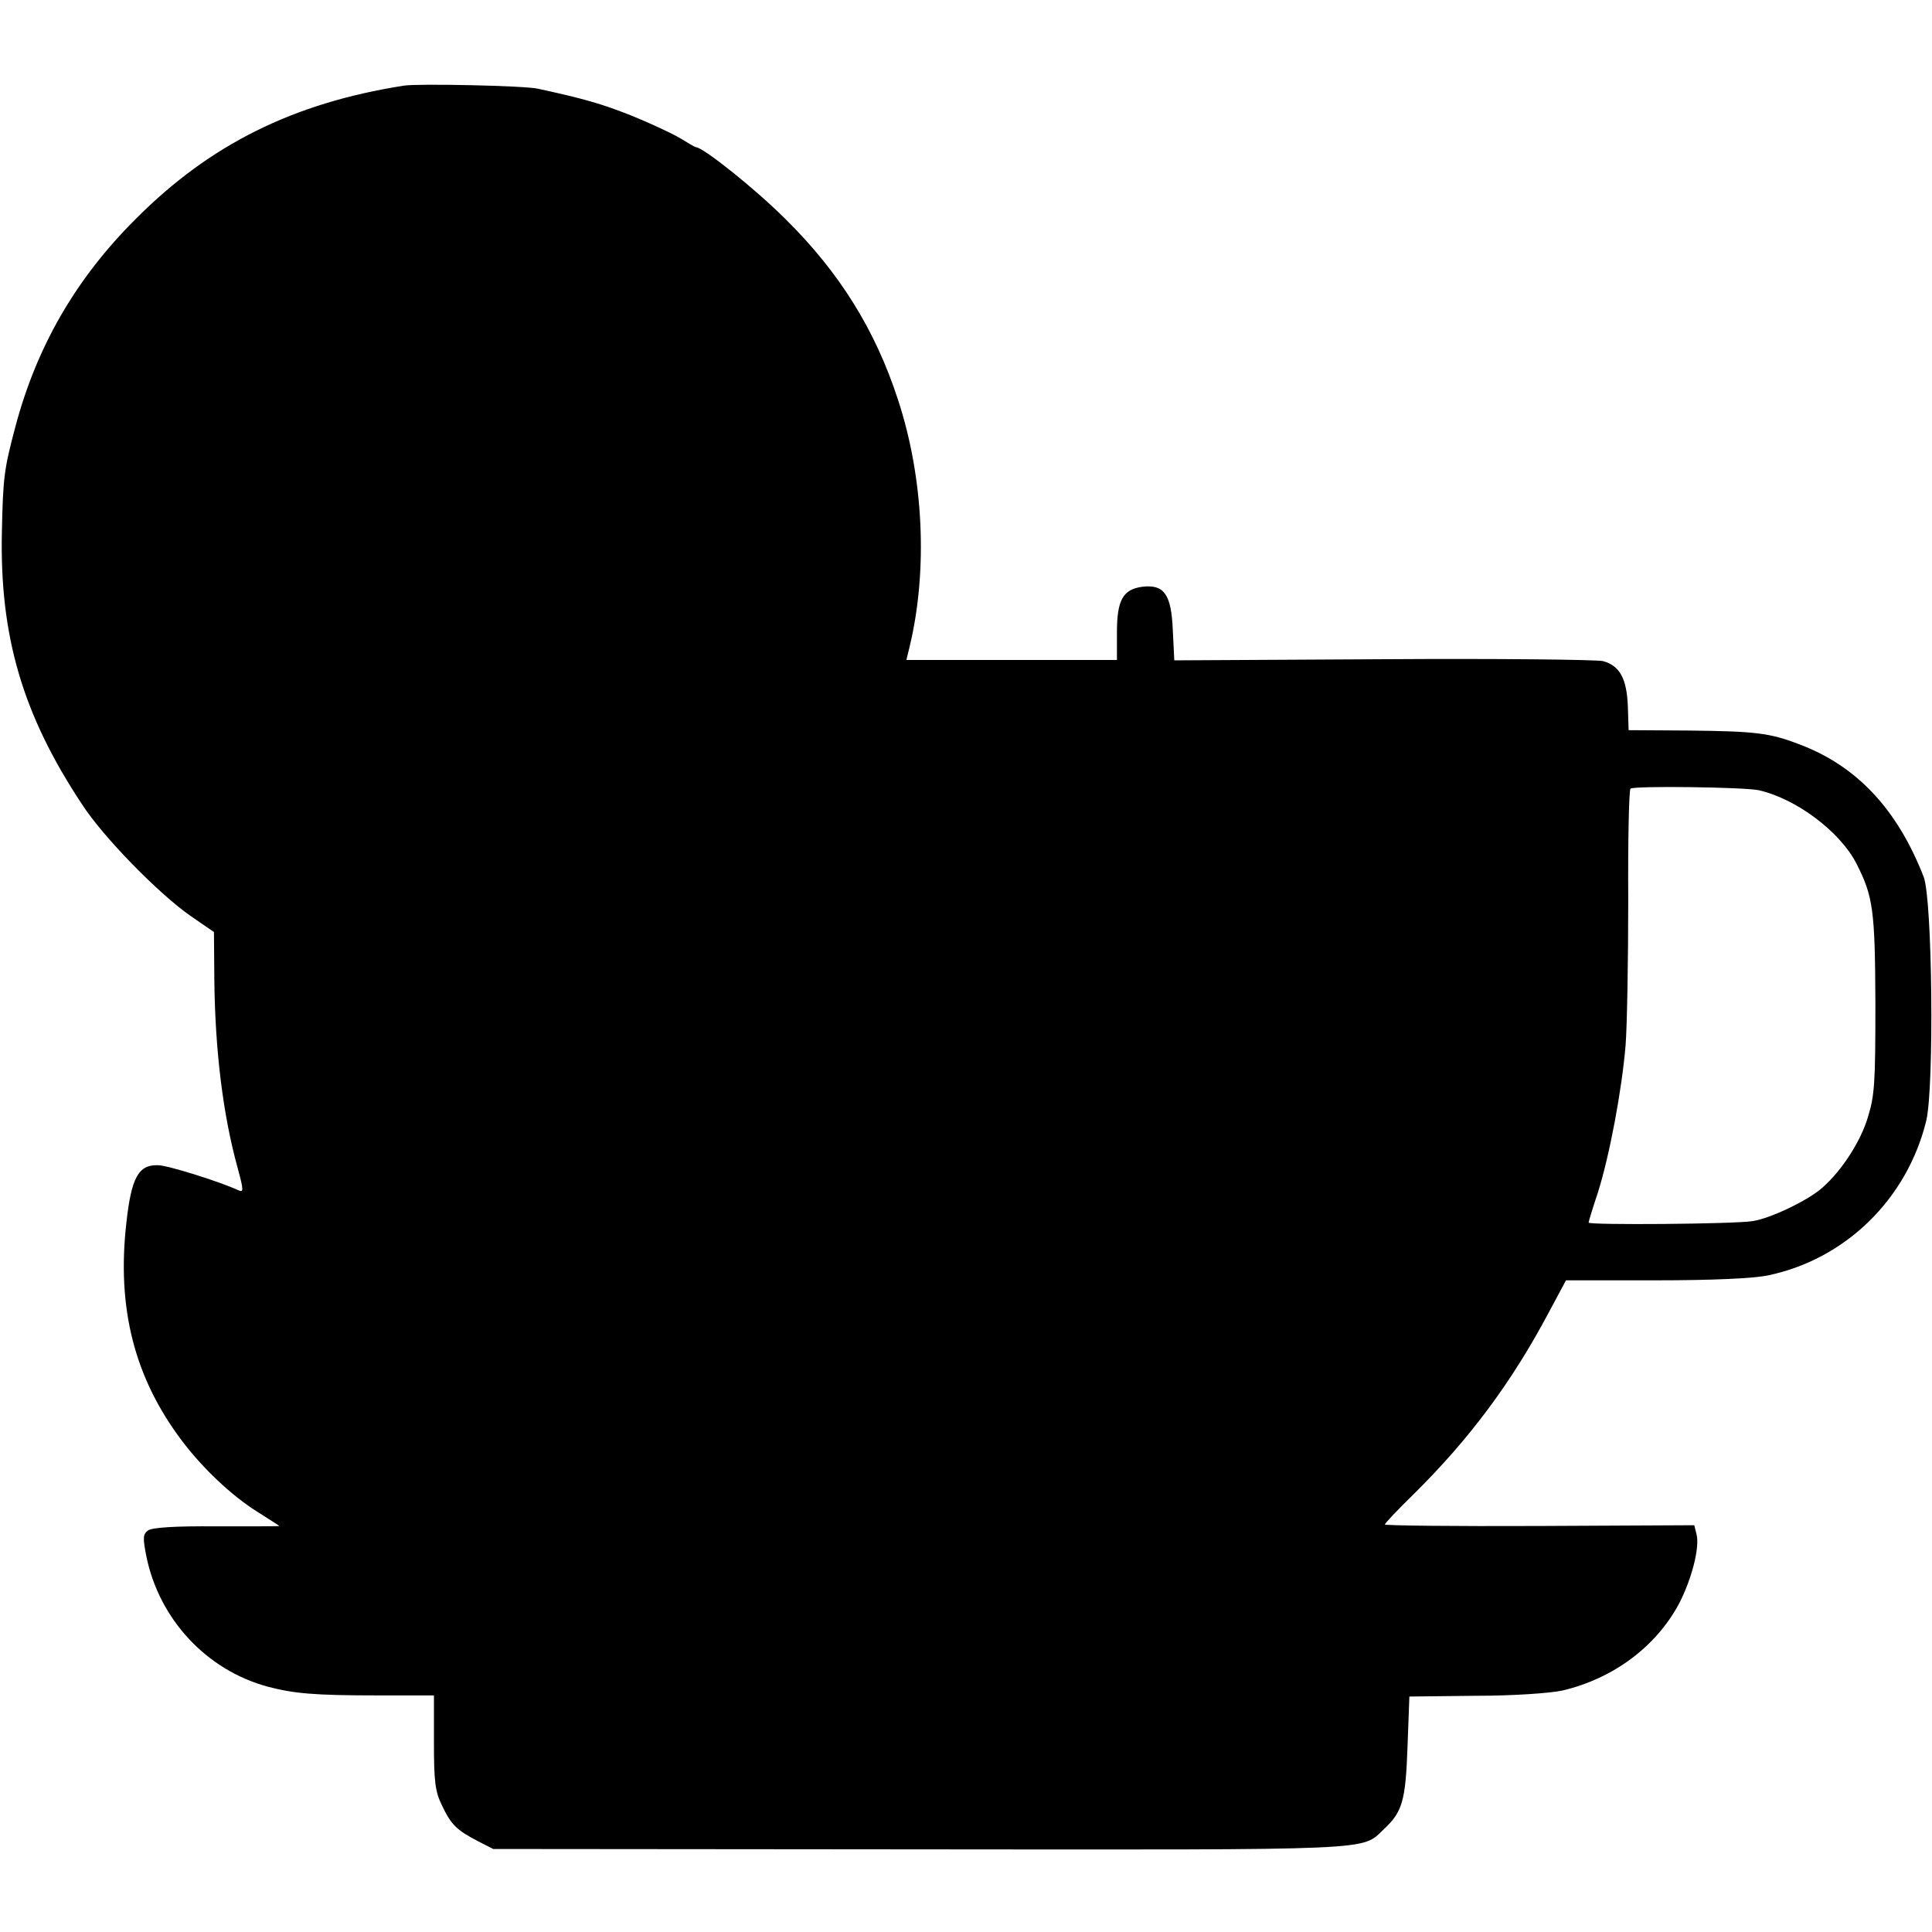 <?xml version="1.0" standalone="no"?>
<!DOCTYPE svg PUBLIC "-//W3C//DTD SVG 20010904//EN"
 "http://www.w3.org/TR/2001/REC-SVG-20010904/DTD/svg10.dtd">
<svg version="1.0" xmlns="http://www.w3.org/2000/svg"
 width="512pt" height="512pt" viewBox="0 0 512 512"
 preserveAspectRatio="xMidYMid meet">
<g transform="translate(0,512) scale(0.1,-0.1)"
fill="#000000" stroke="none">
<path d="M1070 4893 c-293 -46 -514 -156 -710 -353 -159 -158 -263 -339 -319
-550 -30 -113 -33 -134 -36 -280 -6 -276 55 -484 212 -721 56 -87 205 -239
289 -297 l61 -42 1 -126 c2 -189 23 -359 62 -500 16 -59 16 -65 1 -58 -50 23
-187 66 -212 66 -52 2 -71 -33 -84 -152 -26 -226 21 -411 147 -578 55 -73 132
-146 201 -189 31 -20 57 -36 57 -37 0 -1 -75 -1 -166 -1 -110 1 -171 -3 -182
-11 -13 -10 -14 -19 -4 -69 34 -166 159 -301 322 -345 69 -18 123 -23 288 -23
l152 0 0 -124 c0 -104 3 -130 21 -167 24 -51 39 -66 95 -95 l41 -21 1129 -1
c1232 -1 1170 -4 1232 54 48 45 57 74 62 216 l5 135 176 2 c101 0 198 7 230
14 135 32 247 116 308 229 34 65 56 150 47 185 l-6 24 -410 -2 c-225 -1 -410
1 -410 4 0 3 34 39 76 80 148 146 261 298 359 483 l45 84 237 0 c151 0 260 5
298 13 207 43 370 204 420 411 21 92 16 585 -7 645 -70 180 -178 295 -331 352
-78 30 -117 34 -291 36 l-160 1 -2 63 c-3 75 -22 108 -66 120 -17 4 -280 7
-584 5 l-552 -3 -4 81 c-4 94 -23 121 -81 114 -51 -7 -67 -35 -67 -121 l0 -73
-279 0 -279 0 9 37 c48 201 37 445 -31 652 -60 185 -155 338 -299 480 -79 79
-218 190 -237 190 -2 0 -21 11 -42 24 -20 12 -78 39 -127 59 -80 32 -130 46
-250 72 -35 8 -318 14 -355 8z m3590 -1867 c99 -22 216 -109 260 -195 44 -87
49 -122 50 -370 0 -211 -2 -244 -20 -302 -19 -64 -69 -141 -120 -186 -36 -33
-138 -82 -185 -89 -47 -8 -435 -11 -435 -4 0 3 11 39 25 81 31 99 63 270 73
389 4 52 7 226 7 385 -1 160 2 292 6 295 11 8 300 4 339 -4z"/>
</g>
</svg>
